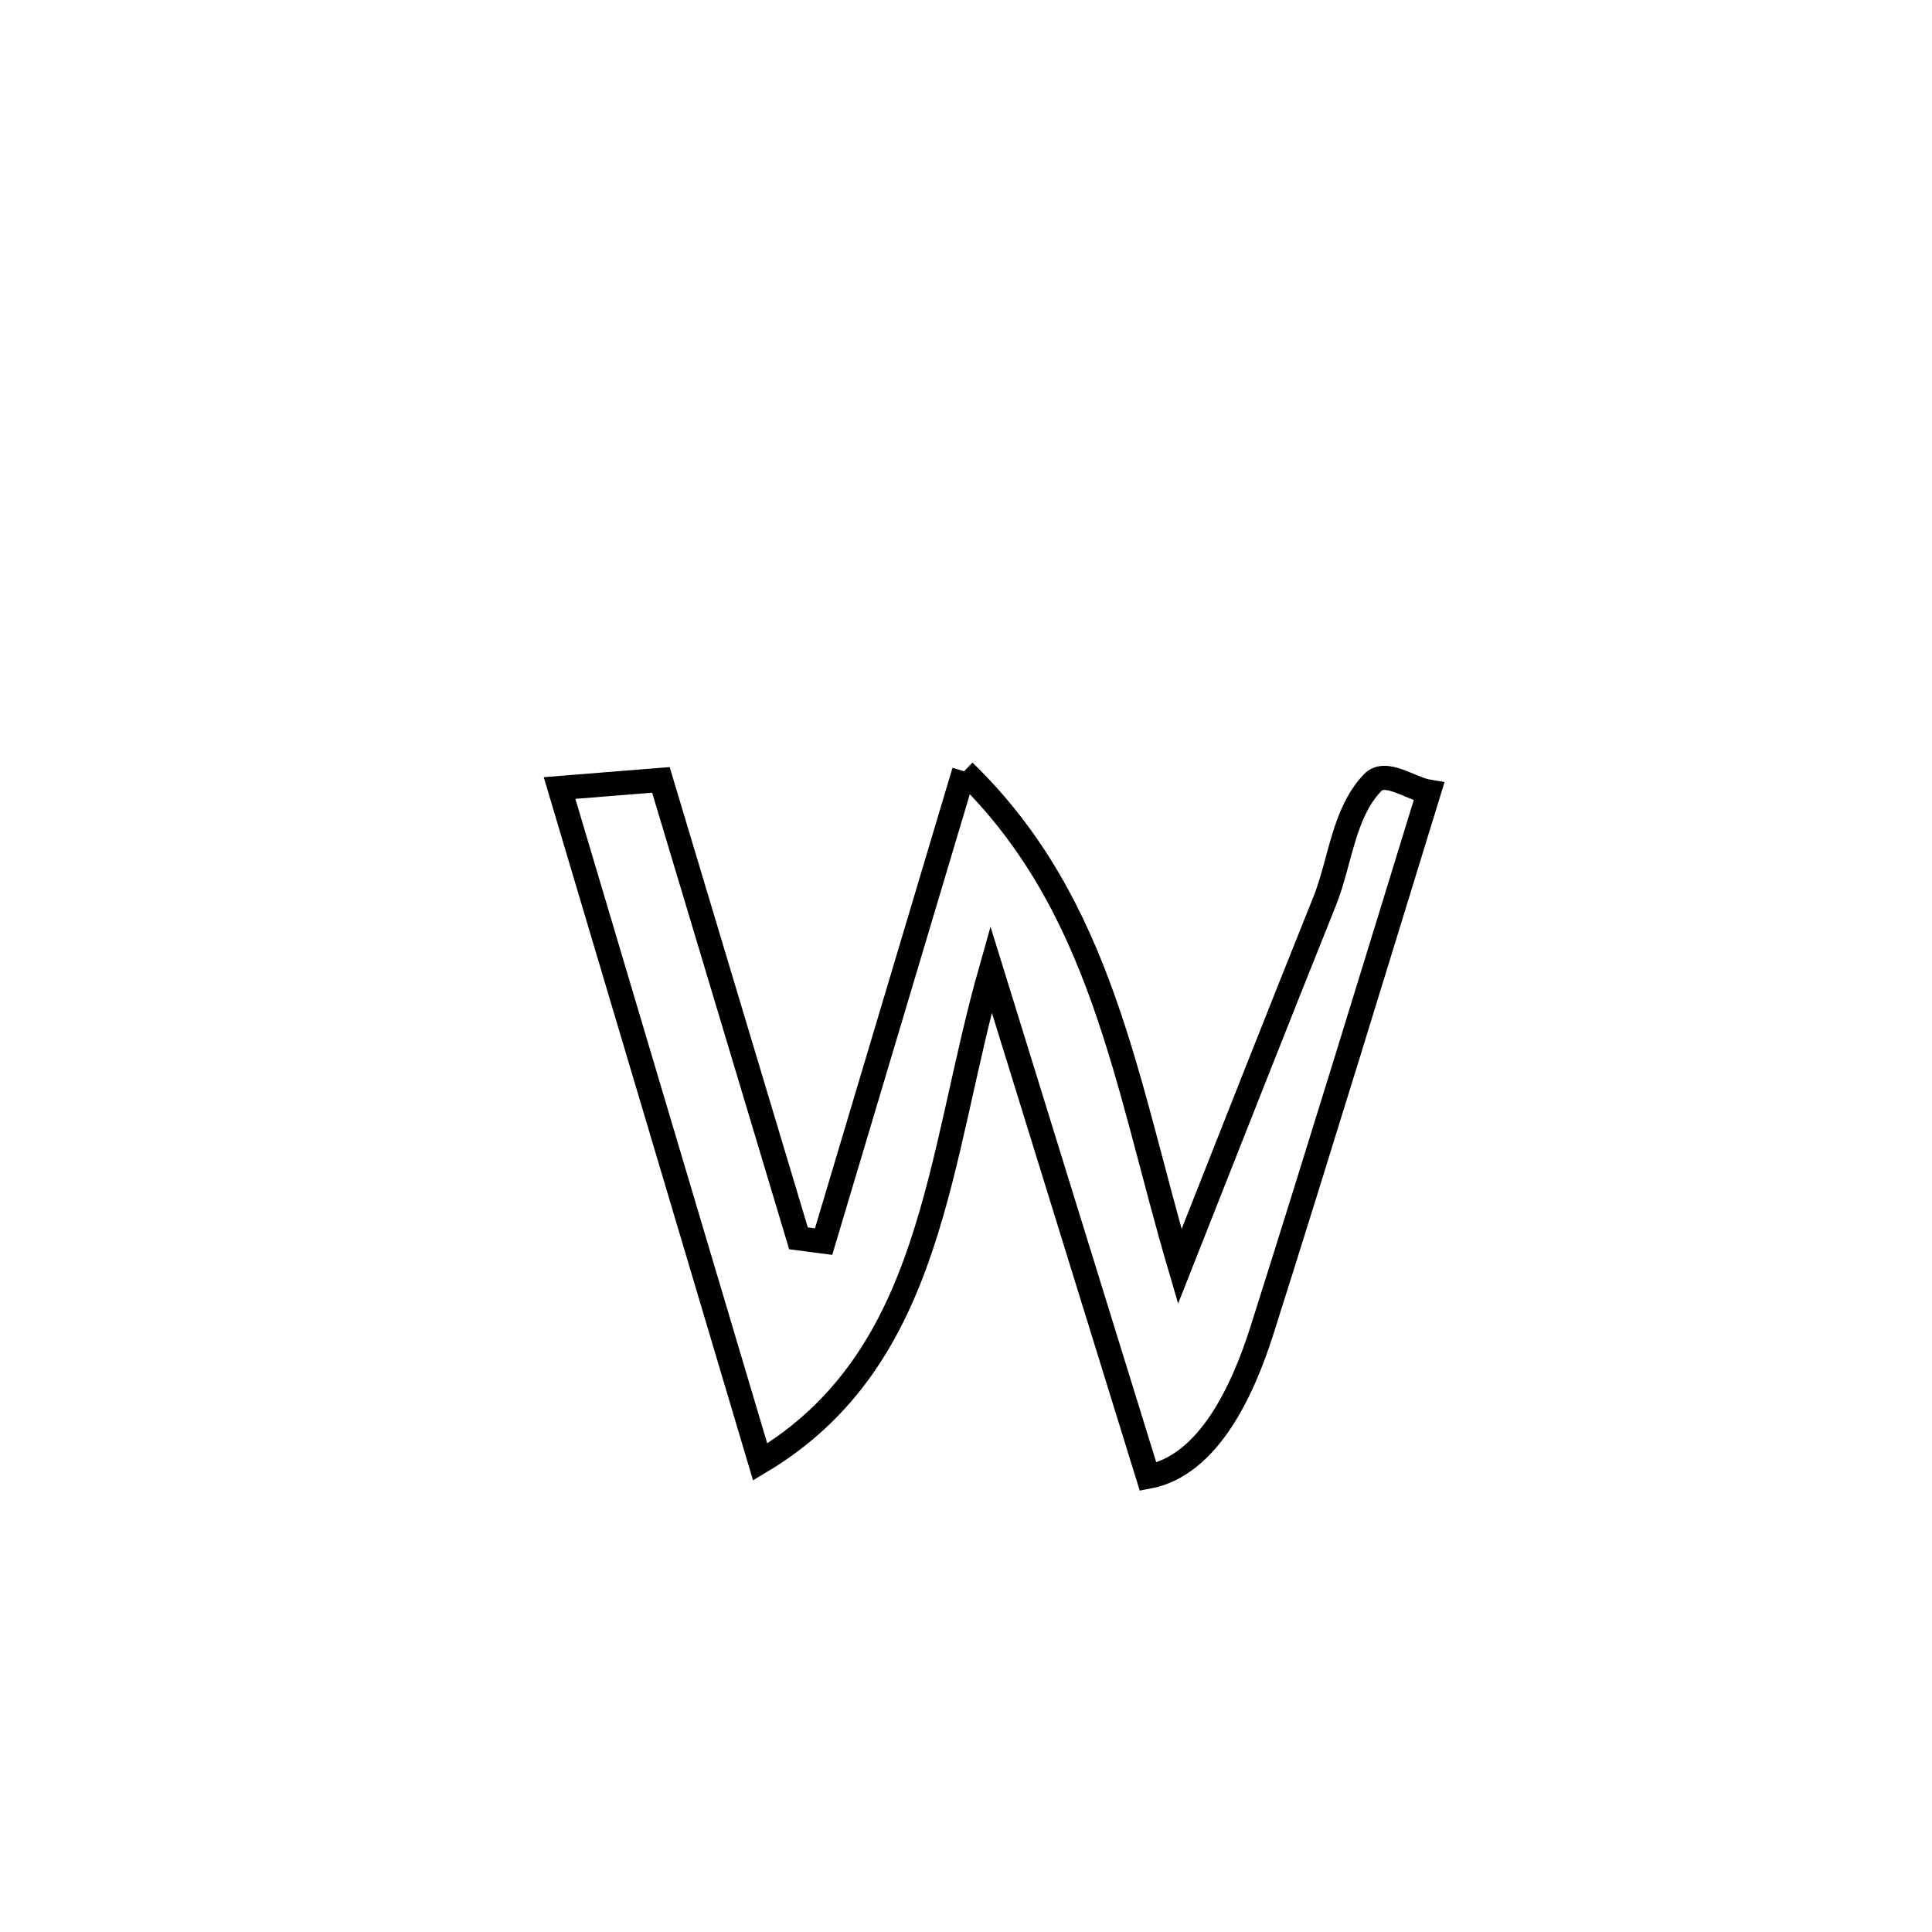 <svg xmlns="http://www.w3.org/2000/svg" viewBox="0.0 0.0 24.0 24.0" height="200px" width="200px"><path fill="none" stroke="black" stroke-width=".3" stroke-opacity="1.0"  filling="0" d="M11.976 9.581 L11.976 9.581 C13.694 11.244 13.984 13.444 14.656 15.732 L14.656 15.732 C15.254 14.219 15.849 12.705 16.455 11.196 C16.652 10.704 16.685 10.106 17.05 9.723 C17.213 9.552 17.517 9.797 17.751 9.835 L17.751 9.835 C17.064 12.067 16.382 14.301 15.676 16.528 C15.444 17.259 15.017 18.205 14.262 18.345 L14.262 18.345 C13.612 16.243 12.961 14.141 12.311 12.04 L12.311 12.04 C11.641 14.401 11.607 16.869 9.443 18.161 L9.443 18.161 C9.028 16.765 8.612 15.37 8.197 13.975 C7.782 12.579 7.366 11.184 6.951 9.789 L6.951 9.789 C7.37 9.755 7.79 9.721 8.21 9.688 L8.21 9.688 C8.779 11.586 9.349 13.485 9.919 15.383 L9.919 15.383 C10.023 15.397 10.127 15.411 10.231 15.424 L10.231 15.424 C10.813 13.477 11.395 11.529 11.976 9.581 L11.976 9.581"></path></svg>